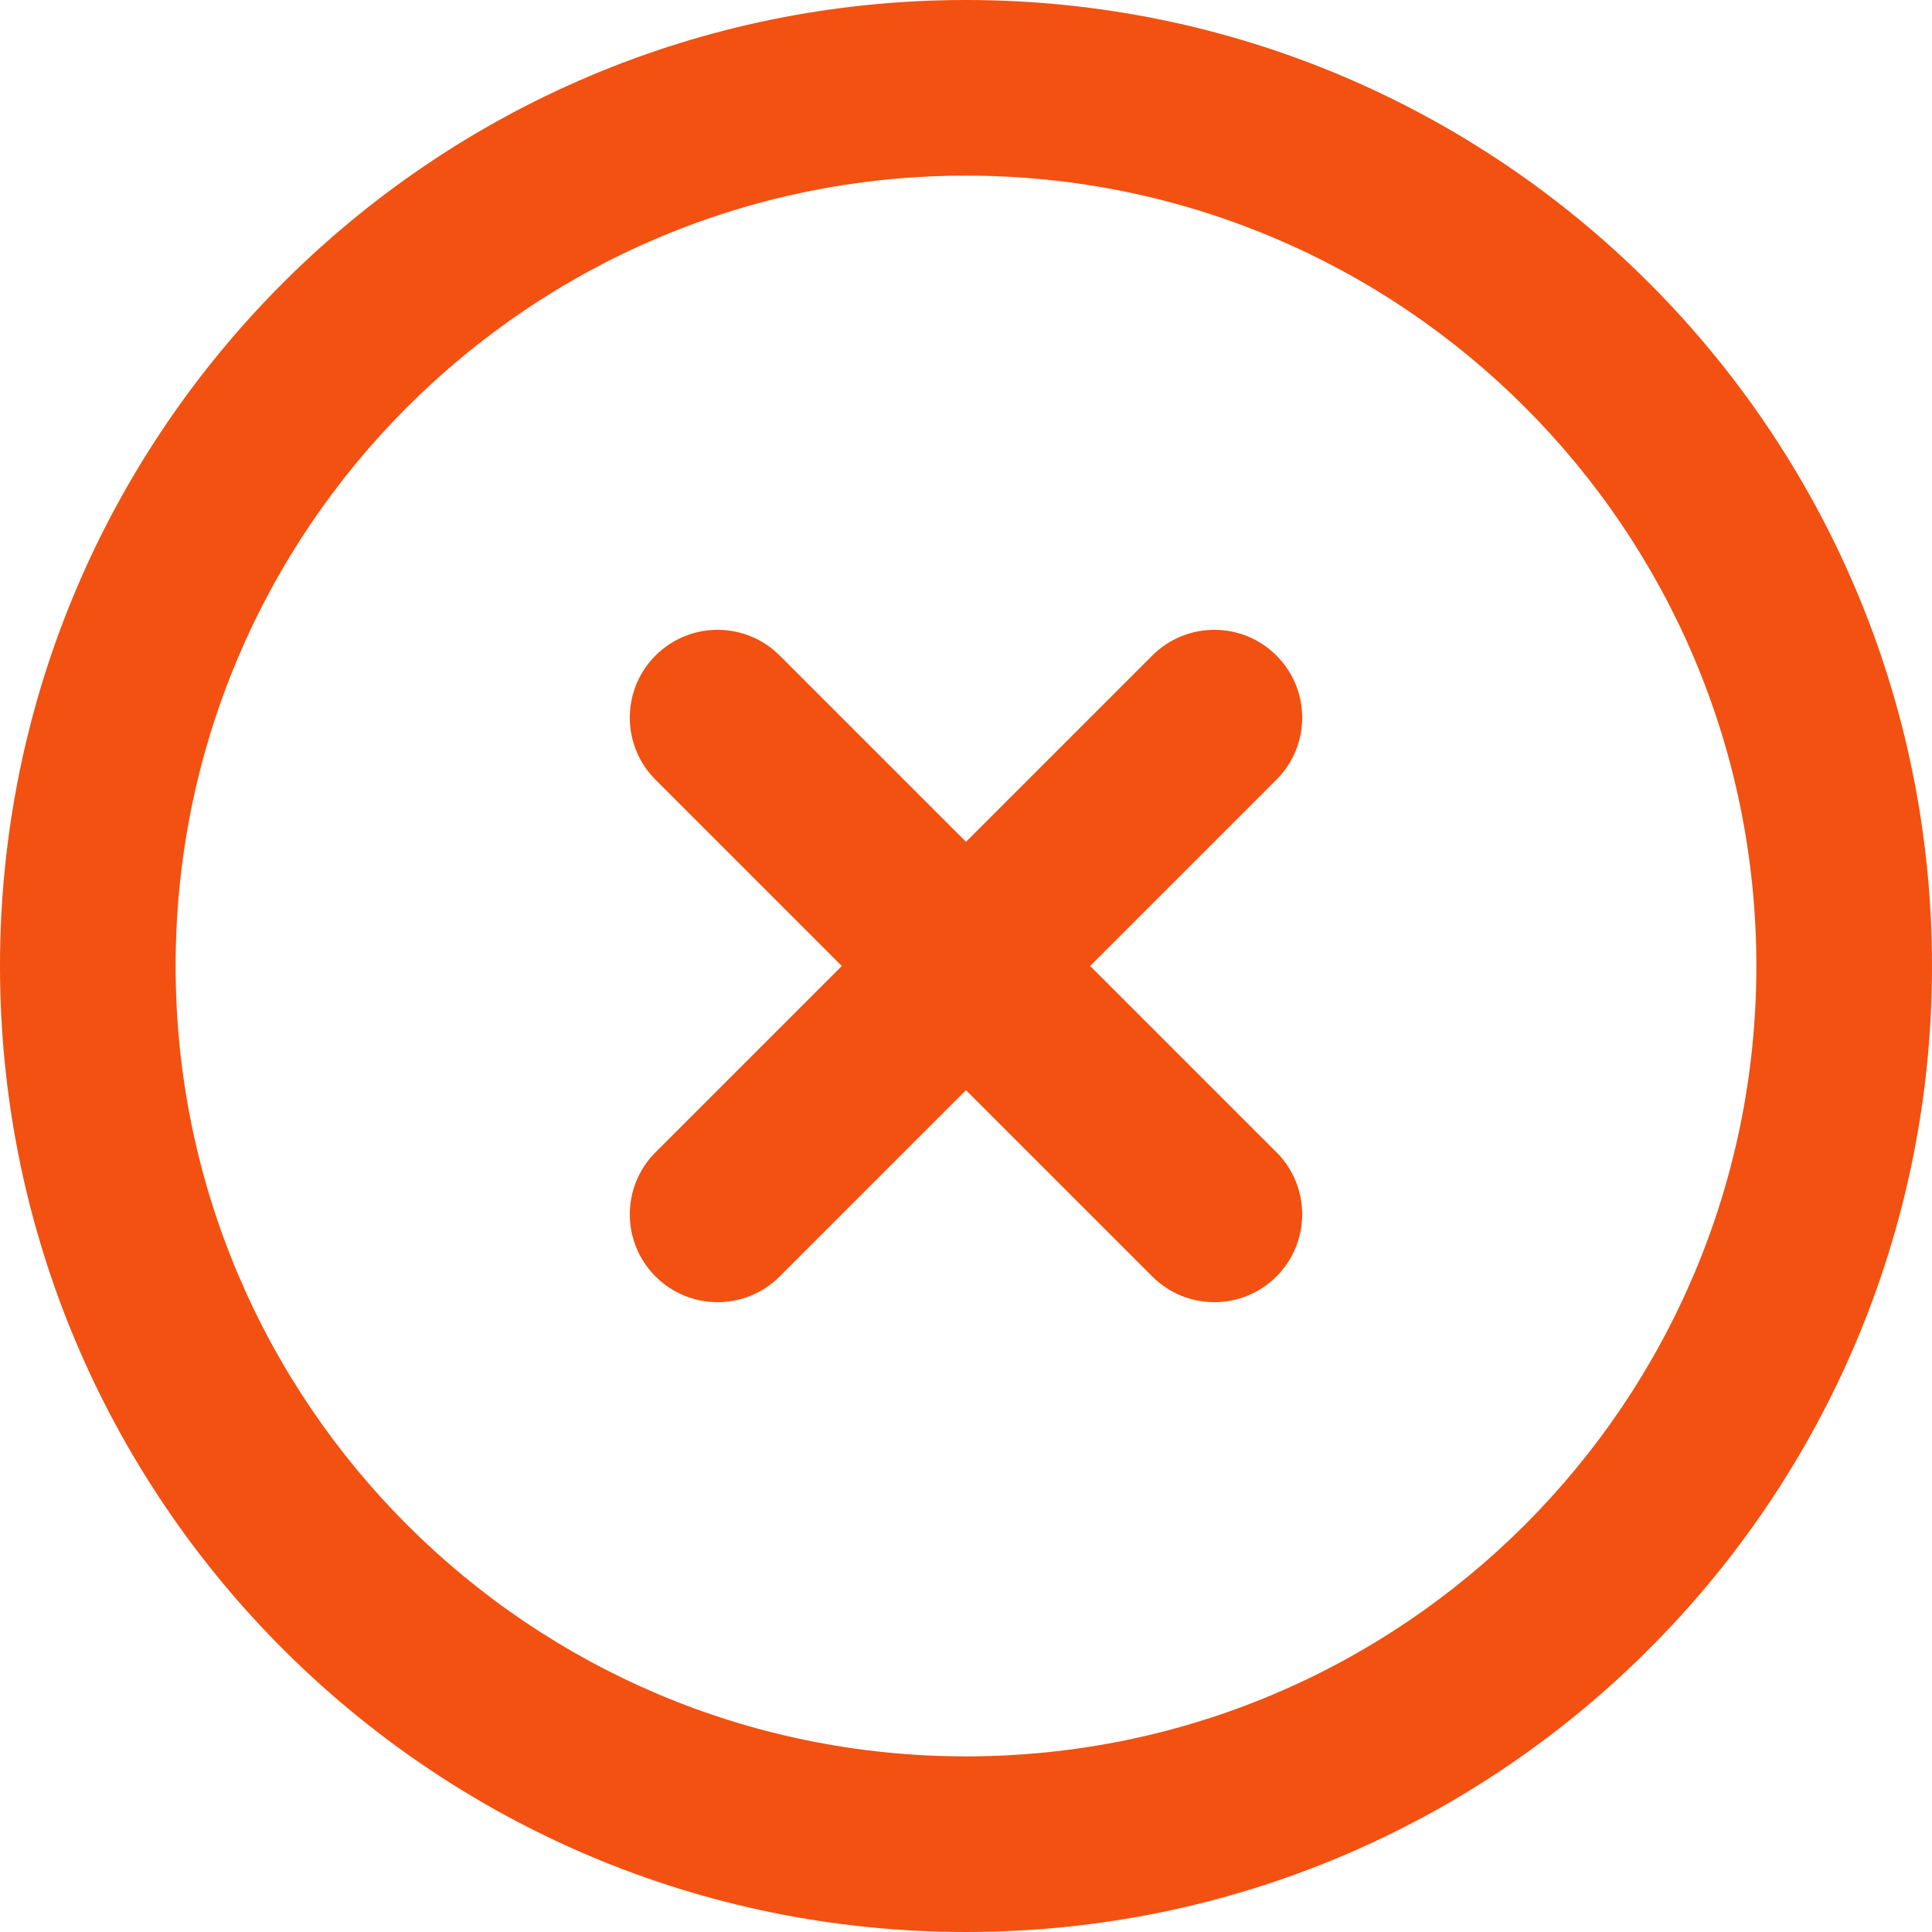 <?xml version="1.0" encoding="UTF-8"?>
<svg width="88px" height="88px" viewBox="0 0 88 88" version="1.1" xmlns="http://www.w3.org/2000/svg" xmlns:xlink="http://www.w3.org/1999/xlink">
    <!-- Generator: Sketch 64 (93537) - https://sketch.com -->
    <title>cross</title>
    <desc>Created with Sketch.</desc>
    <g id="Page-1" stroke="none" stroke-width="1" fill="none" fill-rule="evenodd">
        <g id="cross" fill="#F25111" fill-rule="nonzero">
            <path d="M44,0 C19.7,0 0,19.699 0,44 C0,68.301 19.7,88 44,88 C68.3,88 88,68.301 88,44 C88,19.699 68.3,0 44,0 Z M44,80 C24.118,80 8,63.882 8,44 C8,24.118 24.118,8 44,8 C63.882,8 80,24.118 80,44 C80,63.882 63.882,80 44,80 Z" id="Shape"></path>
            <path d="M49.657,44 L58.142,35.515 C59.704,33.953 59.704,31.42 58.142,29.859 C56.58,28.297 54.046,28.297 52.484,29.859 L44,38.343 L35.515,29.859 C33.953,28.297 31.42,28.297 29.858,29.859 C28.296,31.421 28.296,33.955 29.858,35.515 L38.343,44 L29.858,52.485 C28.296,54.047 28.296,56.58 29.858,58.141 C31.42,59.703 33.953,59.703 35.515,58.141 L44,49.657 L52.484,58.141 C54.046,59.703 56.58,59.703 58.142,58.141 C59.704,56.579 59.704,54.045 58.142,52.485 L49.657,44 Z" id="Path"></path>
        </g>
    </g>
</svg>